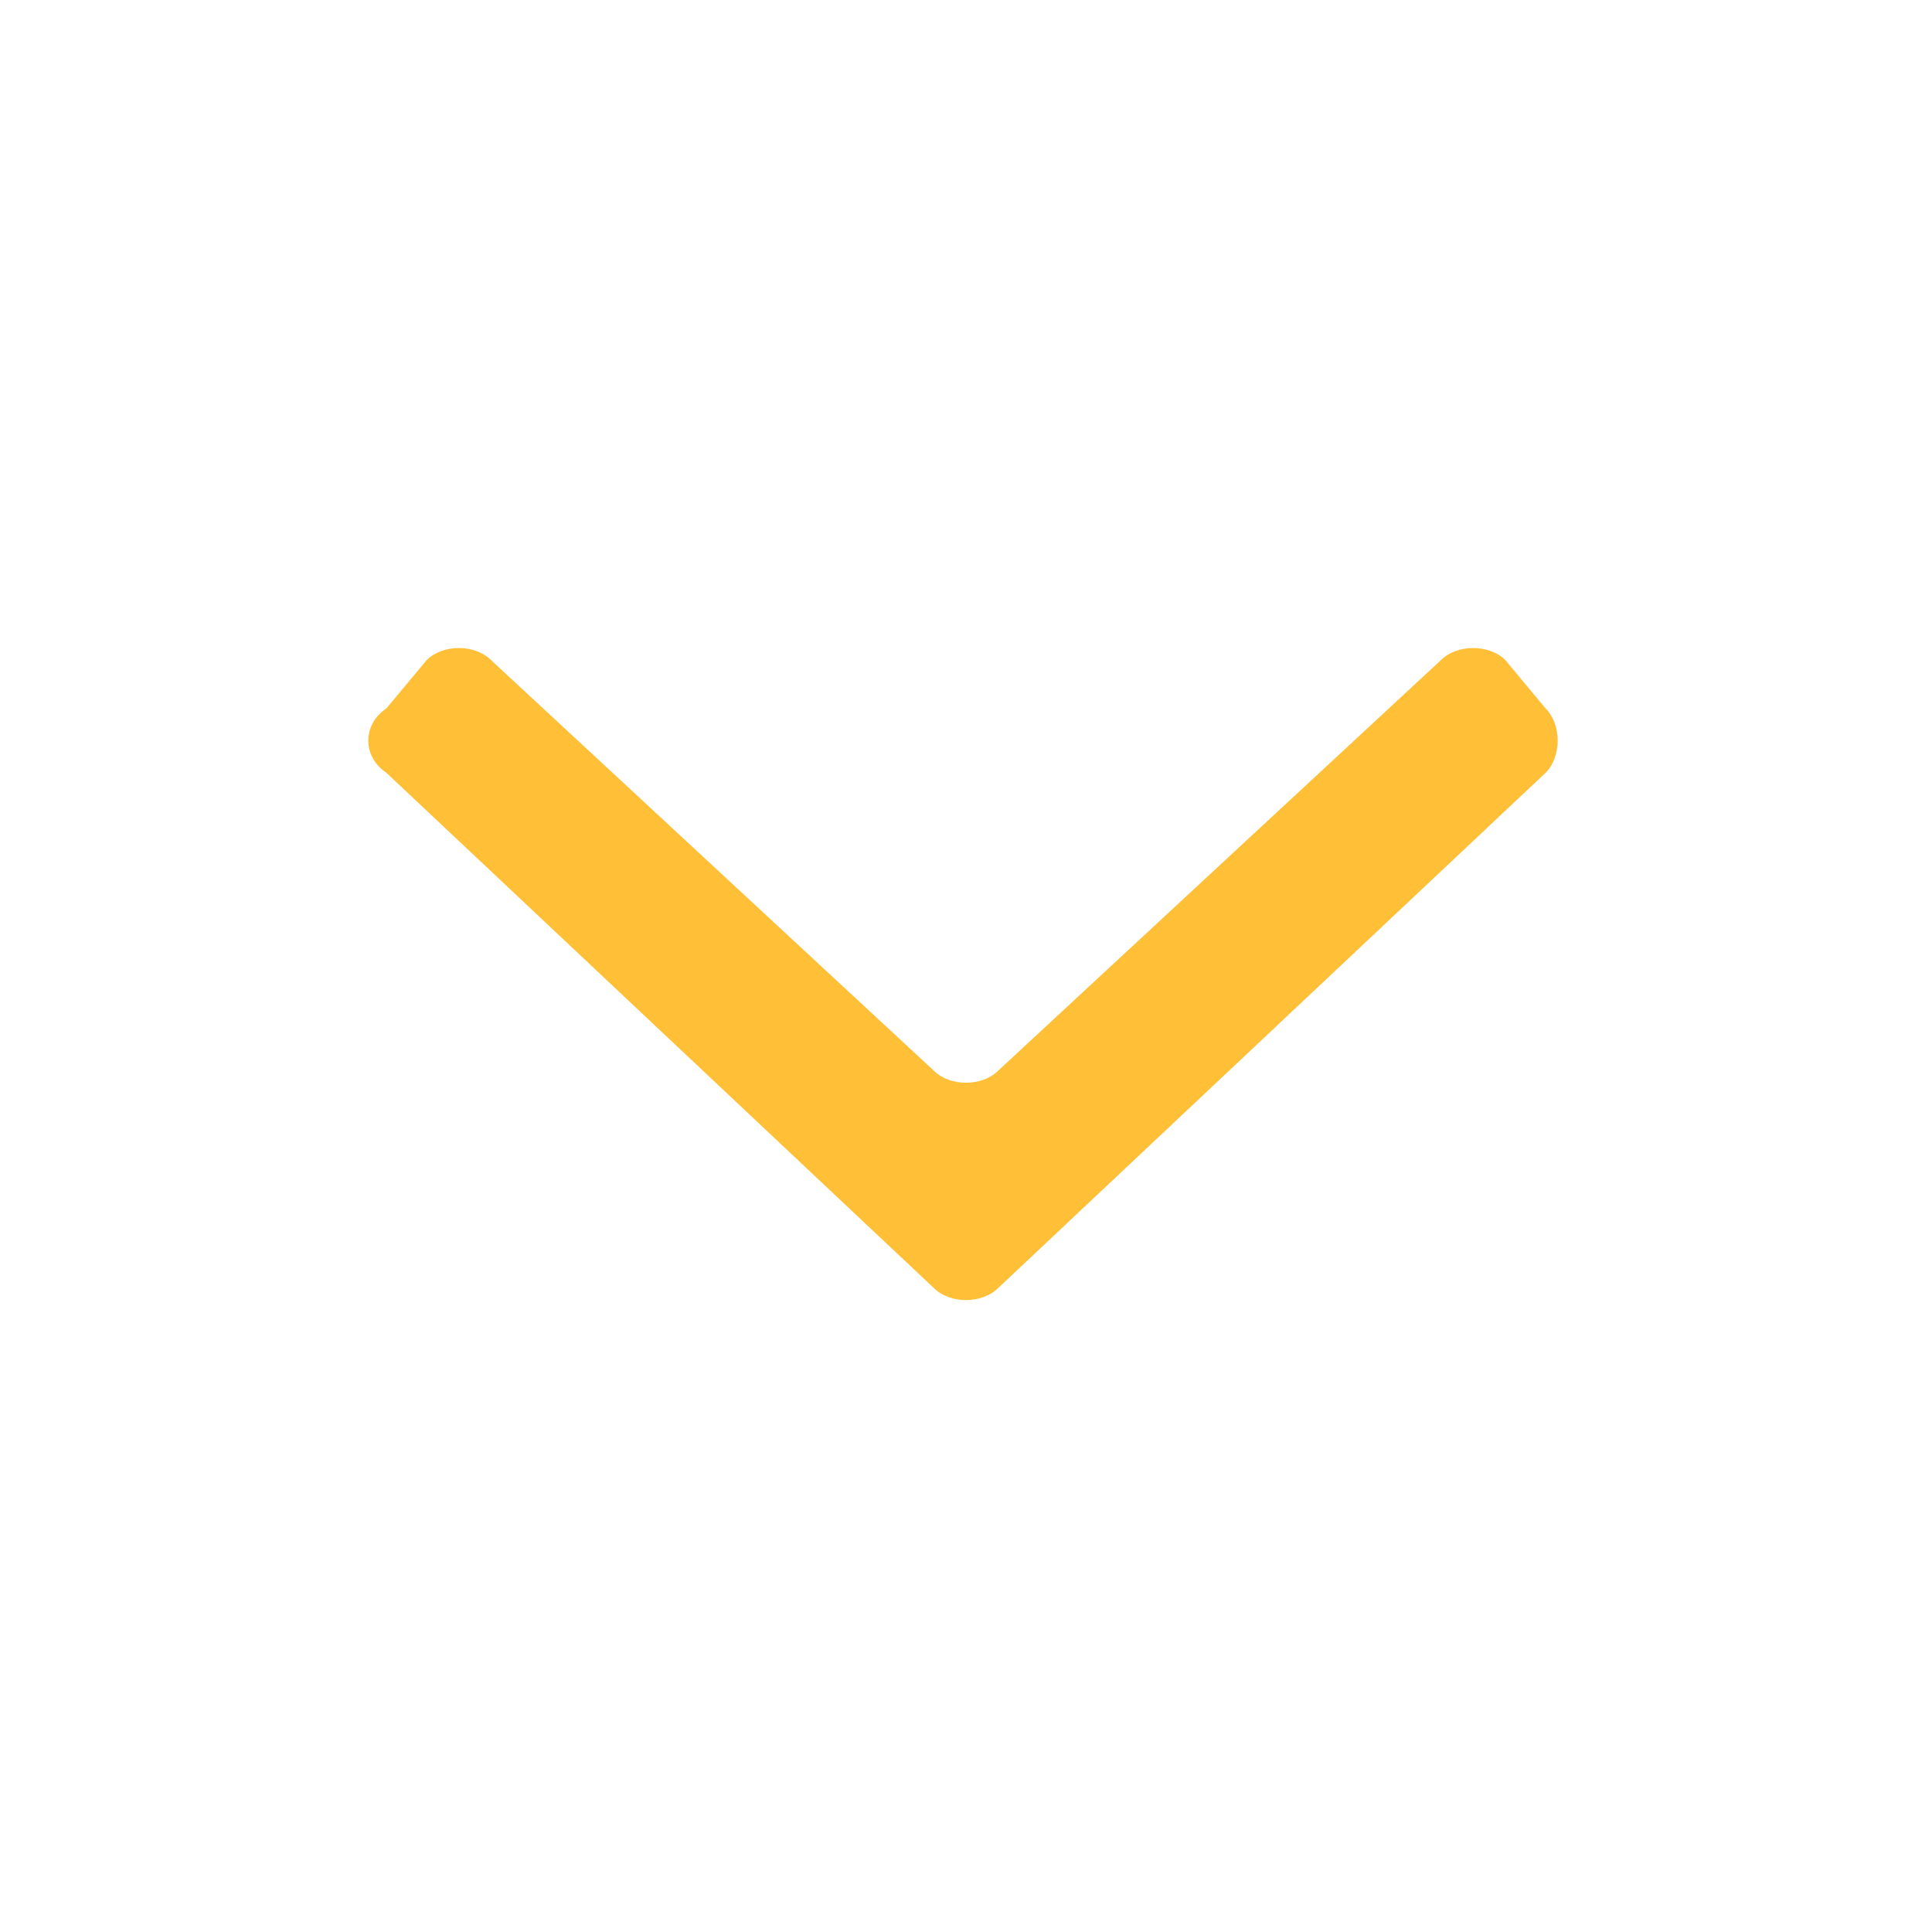 <?xml version="1.0" encoding="utf-8"?>
<!-- Generator: Adobe Illustrator 24.0.1, SVG Export Plug-In . SVG Version: 6.00 Build 0)  -->
<svg version="1.1" id="Layer_1" xmlns="http://www.w3.org/2000/svg" xmlns:xlink="http://www.w3.org/1999/xlink" x="0px" y="0px"
	 viewBox="0 0 24 24" style="enable-background:new 0 0 24 24;" xml:space="preserve">
<style type="text/css">
	.st0{fill-rule:evenodd;clip-rule:evenodd;fill:#FFC038;}
	.st1{fill:none;}
</style>
<title>ic-contact-arrow-down</title>
<g id="ic-arrow-down">
	<g id="ic-arrow-drop-down">
		<g id="Group_8822">
			<path id="Path_18879" class="st0" d="M11.6,16L4.8,9.6C4.5,9.4,4.5,9,4.8,8.8c0,0,0,0,0,0l0.5-0.6C5.5,8,5.9,8,6.1,8.2
				c0,0,0,0,0,0l5.5,5.1c0.2,0.2,0.6,0.2,0.8,0l5.5-5.1c0.2-0.2,0.6-0.2,0.8,0c0,0,0,0,0,0l0.5,0.6c0.2,0.2,0.2,0.6,0,0.8
				c0,0,0,0,0,0L12.4,16C12.2,16.2,11.8,16.2,11.6,16z"/>
		</g>
		<polygon id="Rectangle_4407" class="st1" points="0,0 24,0 24,24 0,24 		"/>
	</g>
</g>
</svg>
